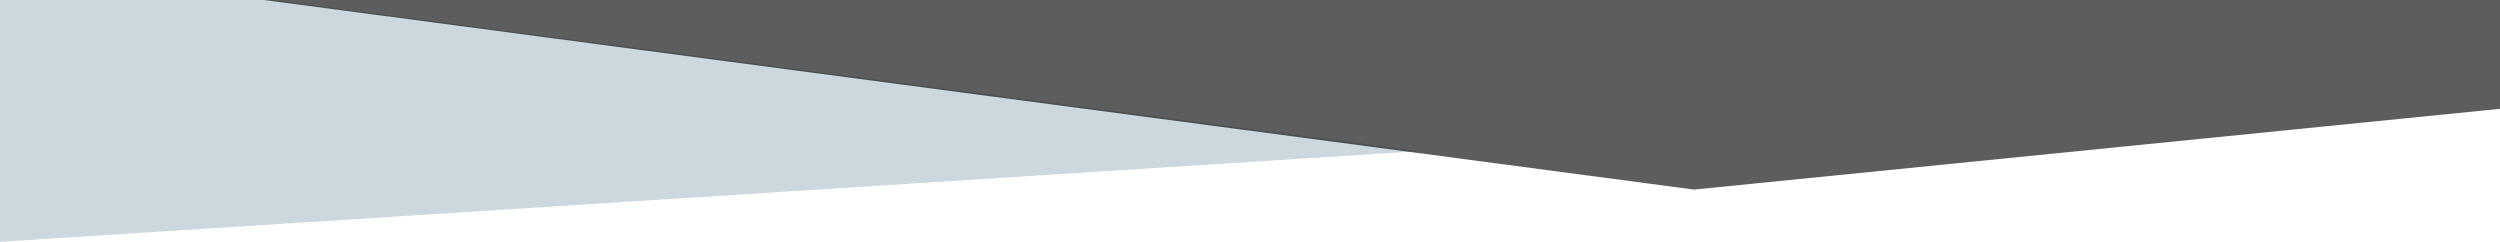 <?xml version="1.0" encoding="UTF-8"?>
<svg id="Capa_2" data-name="Capa 2" xmlns="http://www.w3.org/2000/svg" viewBox="0 0 1920 185.71">
  <defs>
    <style>
      .cls-1 {
        fill: #9db3bf;
        isolation: isolate;
        opacity: .5;
      }

      .cls-2 {
        fill: #191919;
        opacity: .7;
      }
    </style>
  </defs>
  <g id="Capa_1-2" data-name="Capa 1">
    <path id="Trazado_2" data-name="Trazado 2" class="cls-1" d="M0,185.71L1090,116.04,209.75,0H0V185.71Z"/>
    <path id="Trazado_3" data-name="Trazado 3" class="cls-2" d="M202.58,0L1300.95,145.6l619.05-62.02V0H202.58Z"/>
  </g>
</svg>